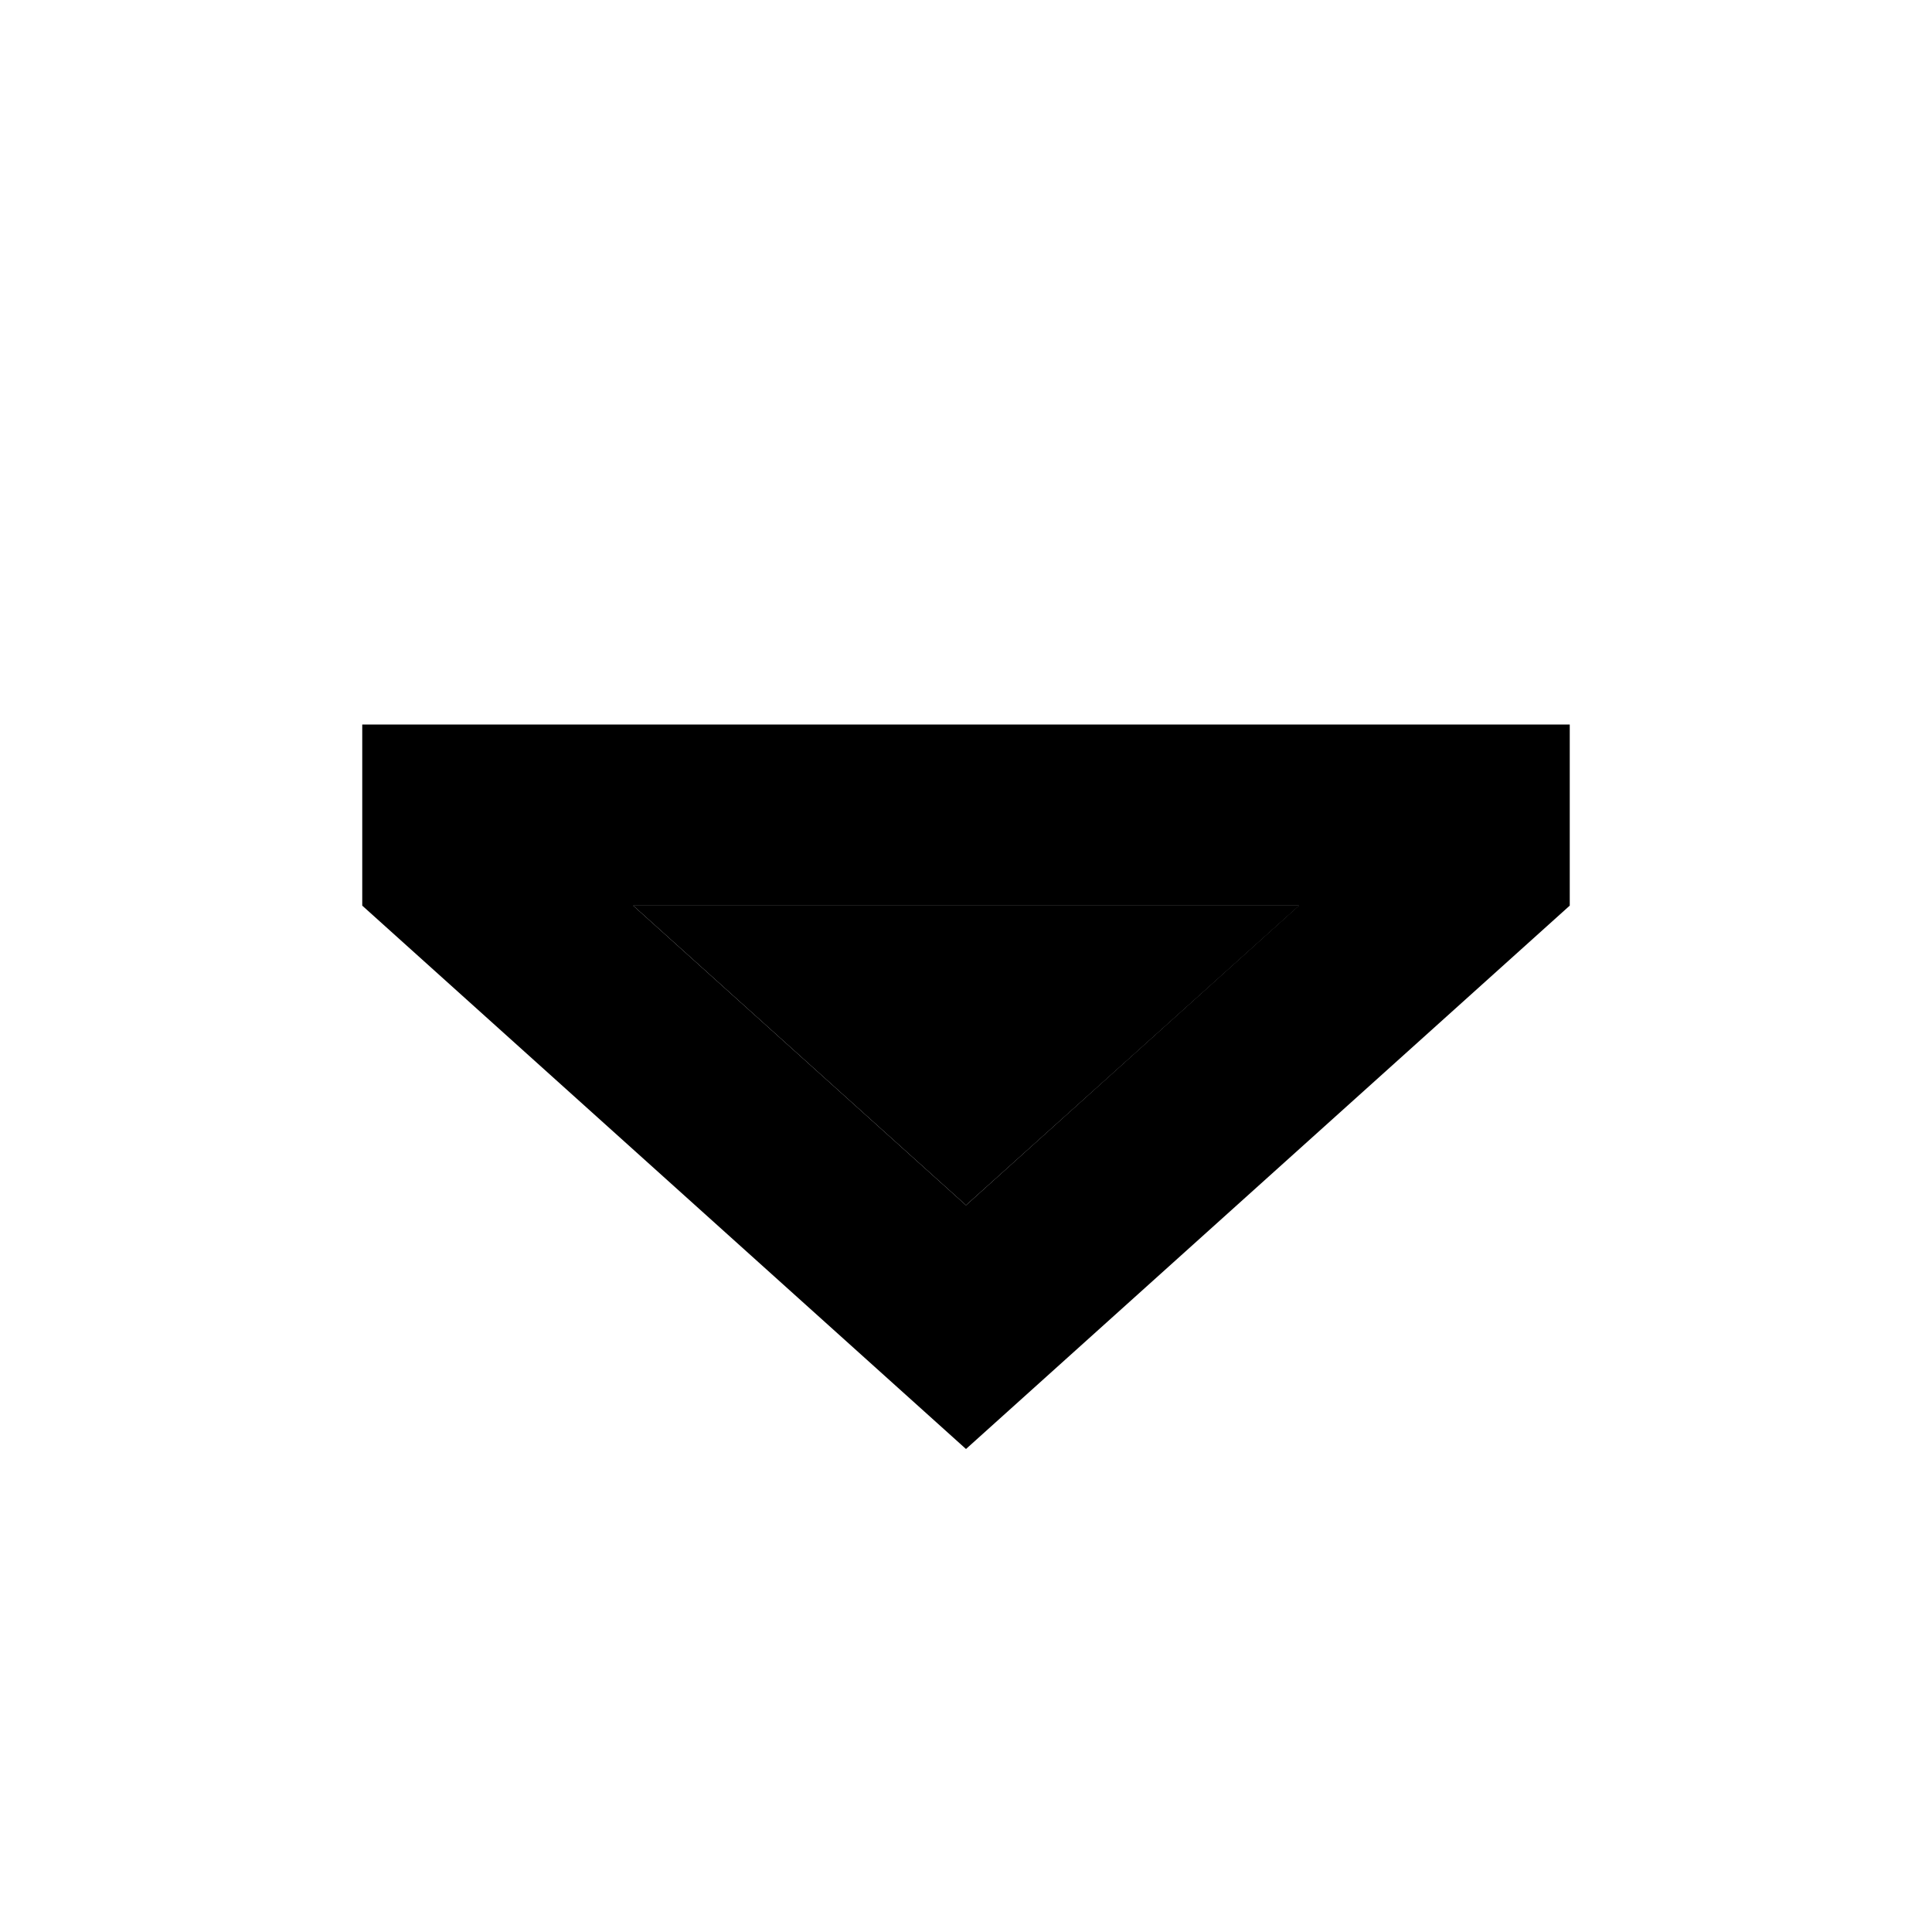 <svg xmlns="http://www.w3.org/2000/svg" width="24" height="24" viewBox="0 0 320 512"><path class="pr-icon-duotone-secondary" d="M71.8 240l176.5 0L160 319.4 71.8 240z"/><path class="pr-icon-duotone-primary" d="M272 192l48 0 0 48L160 384 0 240l0-48 48 0 224 0zM71.8 240L160 319.4 248.2 240 71.8 240z"/></svg>